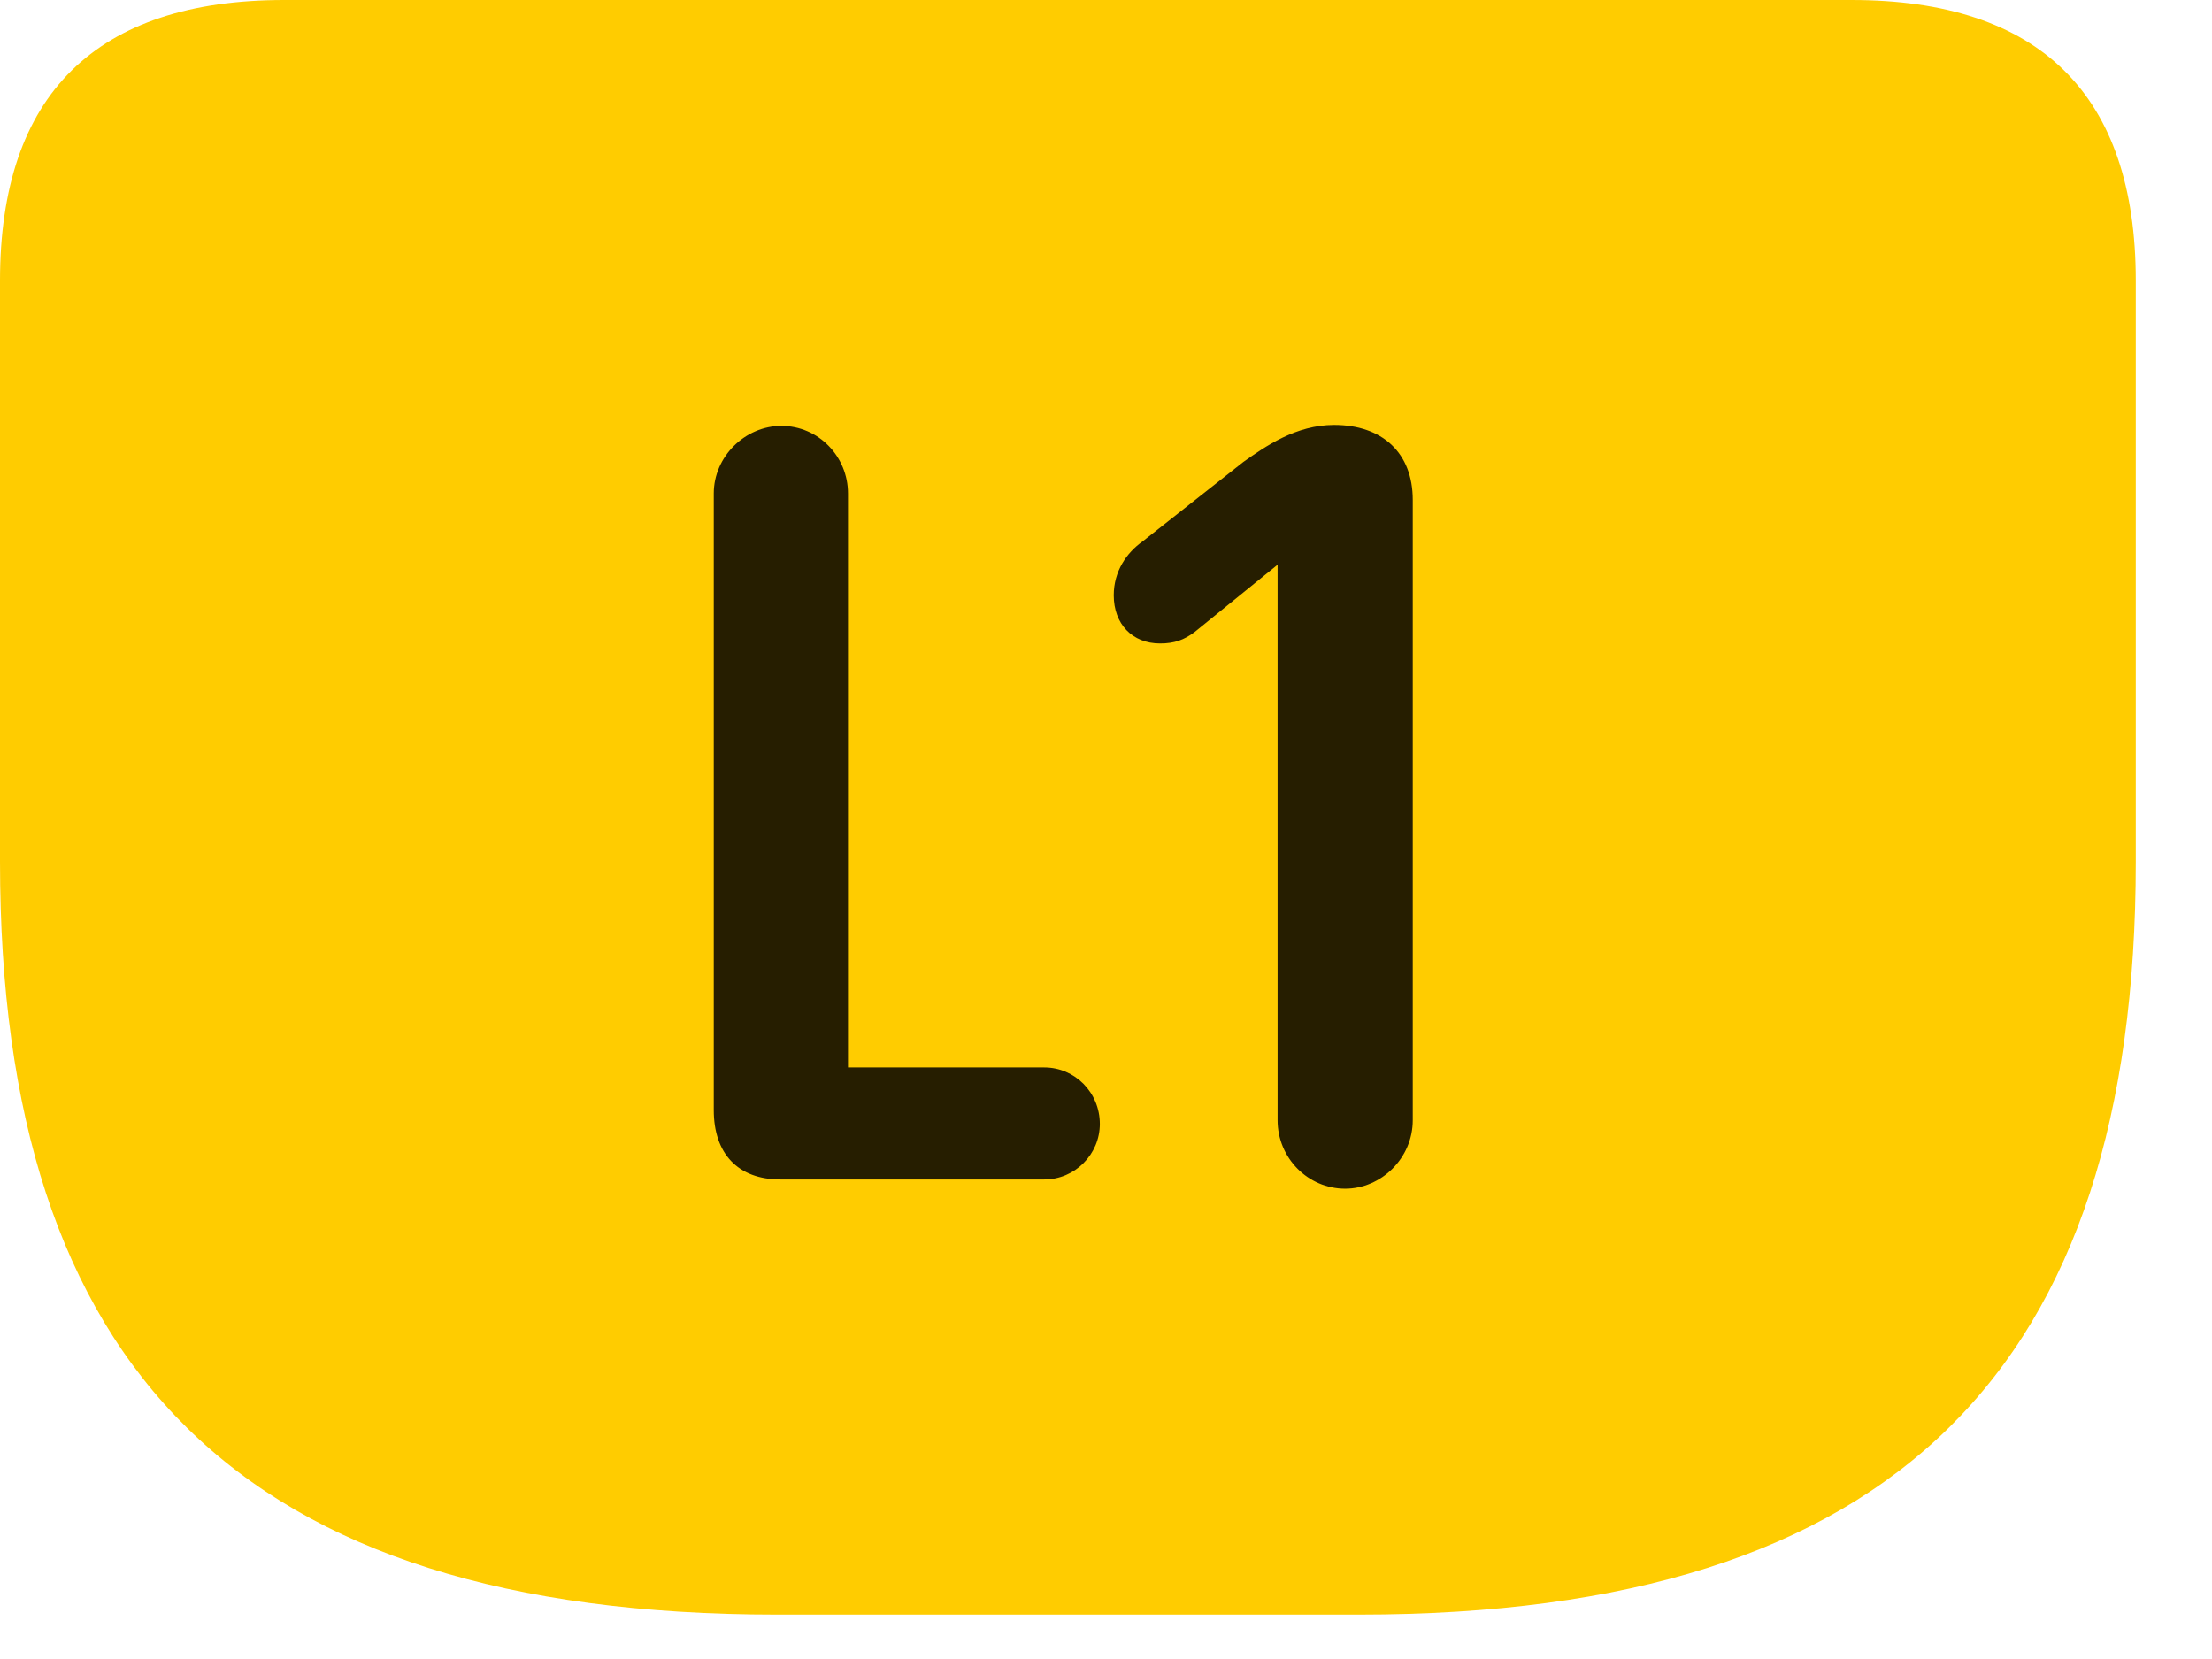 <svg width="28" height="21" viewBox="0 0 28 21" fill="none" xmlns="http://www.w3.org/2000/svg">
<path d="M9.832 20.438H17.203C24 20.438 27.035 17.309 27.035 10.91V3.551C27.035 1.195 25.816 0 23.438 0H3.598C1.219 0 0 1.195 0 3.551V10.91C0 17.309 3.035 20.438 9.832 20.438Z" fill="#FFCC00"/>
<path d="M9.879 14.93C9.34 14.93 9.035 14.602 9.035 14.051V6.246C9.035 5.777 9.434 5.391 9.891 5.391C10.359 5.391 10.734 5.777 10.734 6.246V13.512H13.219C13.605 13.512 13.922 13.828 13.922 14.227C13.922 14.613 13.605 14.93 13.219 14.93H9.879ZM17.027 15.047C16.559 15.047 16.172 14.66 16.172 14.18V7.148L15.117 8.004C14.988 8.098 14.871 8.145 14.684 8.145C14.332 8.145 14.098 7.898 14.098 7.535C14.098 7.23 14.262 6.996 14.461 6.855L15.738 5.848C16.02 5.648 16.406 5.379 16.887 5.379C17.496 5.379 17.883 5.73 17.883 6.328V14.18C17.883 14.66 17.484 15.047 17.027 15.047Z" fill="black" fill-opacity="0.85"/>
</svg>
